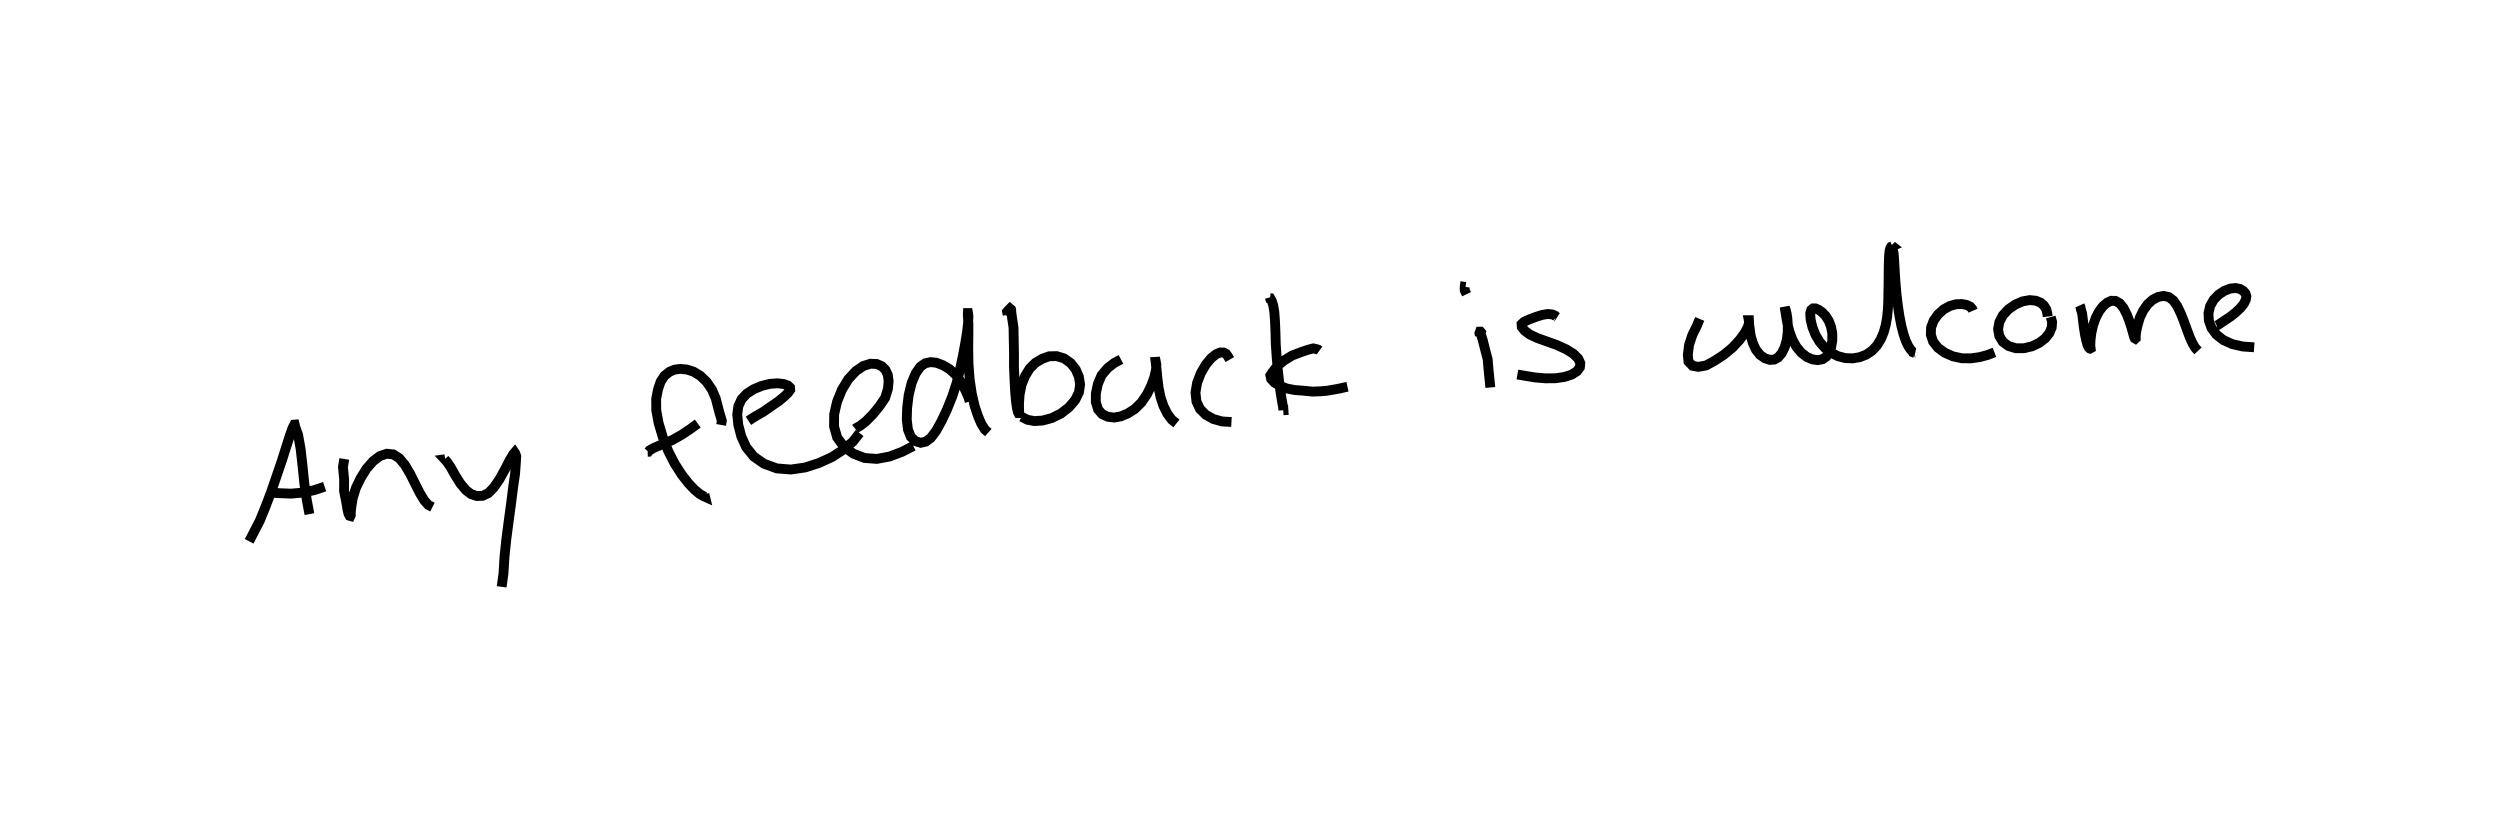 <?xml version="1.0" encoding="utf-8" ?>
<svg baseProfile="full" height="84.671" version="1.1" width="254.204" xmlns="http://www.w3.org/2000/svg" xmlns:ev="http://www.w3.org/2001/xml-events" xmlns:xlink="http://www.w3.org/1999/xlink"><defs /><rect fill="white" height="84.671" width="254.204" x="0" y="0" /><path d="M25,55.687 m0.333,-0.645 l0.455,-0.879 0.623,-1.207 l0.572,-1.396 0.578,-1.519 l0.565,-1.638 0.537,-1.572 l0.441,-1.395 0.36,-1.123 l0.269,-0.76 0.187,-0.377 l0.047,-0.004 0.055,0.23 l0.292,0.831 0.254,1.411 l0.198,1.759 0.183,1.794 l0.25,1.664 0.264,1.416 m-3.962,-2.046 l0.052,-0.134 0.052,0.016 l0.268,0.003 0.634,0.035 l1.078,0.043 1.182,-0.102 l1.196,-0.255 1.047,-0.352 m2.046,-3.597 m-0.048,0.779 l-0.135,0.823 0.121,1.278 l-0.01,1.152 0.207,1.046 l0.122,0.746 0.116,0.518 l0.118,0.216 0.082,0.024 l0.04,-0.093 -0.004,-0.282 l0.063,-0.577 0.148,-0.899 l0.314,-1.006 0.48,-0.995 l0.586,-0.942 0.67,-0.772 l0.708,-0.535 0.701,-0.233 l0.653,0.07 0.602,0.377 l0.576,0.689 0.547,0.921 l0.505,1.016 0.48,0.939 l0.442,0.734 0.415,0.469 l0.419,0.208 m1.293,-4.866 l-0.026,0.004 -0.023,0.003 l0.195,0.21 0.388,0.561 l0.484,0.853 0.526,0.844 l0.575,0.681 0.528,0.4 l0.57,0.188 0.603,-0.027 l0.572,-0.271 0.564,-0.579 l0.579,-0.85 0.568,-1.028 l0.473,-0.93 0.375,-0.608 l0.117,-0.137 0.054,0.079 l0.104,0.3 -0.037,0.672 l-0.082,1.12 -0.196,1.346 l-0.208,1.652 -0.244,1.807 l-0.244,1.855 -0.185,1.792 l-0.104,1.692 -0.186,1.347 m22.316,-16.462 l0.075,-0.425 -0.243,-0.812 l-0.17,-0.651 -0.212,-0.819 l-0.378,-0.875 -0.547,-0.8 l-0.63,-0.608 -0.693,-0.422 l-0.683,-0.222 -0.657,-0.062 l-0.578,0.069 -0.539,0.225 l-0.503,0.408 -0.391,0.594 l-0.269,0.791 -0.186,0.973 l0.01,1.142 0.237,1.301 l0.422,1.42 0.562,1.442 l0.66,1.286 0.708,1.104 l0.686,0.876 0.624,0.661 l0.532,0.435 0.344,0.201 l0.187,0.083 -0.065,-0.267 m-5.771,-4.317 l0.071,-0.002 0.132,-0.152 l0.498,-0.274 0.805,-0.336 l0.983,-0.418 0.947,-0.531 l0.863,-0.574 0.795,-0.582 m3.853,0.201 m1.298,-0.481 l0.706,-0.456 0.815,-0.465 l0.791,-0.554 0.747,-0.51 l0.58,-0.478 0.402,-0.393 l0.207,-0.292 -0.018,-0.237 l-0.217,-0.203 -0.429,-0.154 l-0.634,-0.072 -0.762,0.056 l-0.833,0.205 -0.811,0.339 l-0.717,0.457 -0.526,0.565 l-0.327,0.71 -0.113,0.835 l0.107,1.062 0.305,1.169 l0.492,1.088 0.763,0.952 l1.051,0.74 1.304,0.476 l1.43,0.116 1.467,-0.212 l1.403,-0.457 1.308,-0.597 l1.146,-0.742 0.968,-0.812 l0.702,-0.892 m-0.451,-0.434 l0.086,-0.067 0.413,-0.229 l0.603,-0.47 0.67,-0.677 l0.697,-0.852 0.577,-0.851 l0.283,-0.914 0.071,-0.775 l-0.081,-0.638 -0.24,-0.513 l-0.382,-0.381 -0.509,-0.218 l-0.635,-0.029 -0.721,0.228 l-0.769,0.524 -0.763,0.824 l-0.653,1.072 -0.495,1.224 l-0.291,1.278 -0.011,1.235 l0.319,1.12 0.685,0.926 l0.96,0.715 1.134,0.438 l1.254,0.095 1.297,-0.243 l1.262,-0.475 1.15,-0.588 m5.732,-4.532 l-0.121,-0.407 -0.262,-0.609 l-0.268,-0.549 -0.364,-0.599 l-0.438,-0.589 -0.6,-0.54 l-0.66,-0.392 -0.668,-0.254 l-0.581,-0.066 -0.555,0.118 l-0.499,0.348 -0.473,0.674 l-0.415,0.987 -0.299,1.222 l-0.157,1.287 -0.038,1.203 l0.118,1.014 0.297,0.748 l0.458,0.436 0.55,0.167 l0.518,-0.119 0.513,-0.389 l0.53,-0.703 0.548,-0.991 l0.563,-1.192 0.526,-1.308 l0.44,-1.354 0.346,-1.382 l0.291,-1.374 0.244,-1.299 l0.187,-1.149 0.106,-0.951 l0.036,-0.65 -0.046,-0.332 l-0.009,0 -0.006,0.125 l-0.001,0.199 0.06,0.713 l-0.003,1.104 -0.015,1.421 l0.026,1.573 0.117,1.576 l0.213,1.452 0.287,1.257 l0.338,1.03 0.344,0.802 l0.363,0.587 0.352,0.311 m1.845,-11.875 l0.119,-0.096 -0.056,-0.304 l0.145,-0.174 0.154,-0.156 l0.106,0.088 0.018,0.069 l0.005,0.191 0.065,0.503 l0.162,1.073 0.022,1.221 l0.027,1.375 -0.004,1.352 l0.056,1.349 0.063,1.197 l0.083,0.986 0.104,0.731 l0.092,0.38 0.062,0.121 l0.039,0 0.035,-0.069 l-0.013,-0.28 -0.005,-0.603 l0.057,-0.928 0.197,-0.999 l0.365,-0.902 0.46,-0.754 l0.588,-0.584 0.68,-0.408 l0.713,-0.258 0.767,-0.016 l0.748,0.227 0.66,0.462 l0.52,0.647 0.329,0.75 l0.126,0.798 -0.117,0.804 l-0.384,0.773 -0.621,0.734 l-0.819,0.636 -0.943,0.468 l-0.937,0.251 -0.834,0.053 l-0.708,-0.134 -0.583,-0.303 m11.122,-5.819 m-1.019,-0.012 l-0.675,0.355 -0.681,0.525 l-0.617,0.728 -0.379,0.897 l-0.204,0.962 -0.001,0.878 l0.226,0.738 0.415,0.478 l0.582,0.273 0.654,0.077 l0.683,-0.127 0.701,-0.293 l0.714,-0.462 0.664,-0.655 l0.556,-0.818 0.434,-0.88 l0.31,-0.85 0.173,-0.743 l0.044,-0.538 -0.056,-0.3 l-0.019,0.001 0.016,0.118 l0.007,0.156 0.078,0.539 l0.081,0.863 0.122,0.967 l0.197,0.964 0.301,0.896 l0.387,0.772 0.442,0.599 l0.48,0.39 m5.432,-6.496 l-0.167,-0.283 -0.213,-0.306 l-0.255,-0.126 -0.342,-0.004 l-0.396,0.161 -0.516,0.401 l-0.552,0.665 -0.515,0.89 l-0.374,0.982 -0.162,0.982 l0.098,0.895 0.358,0.766 l0.593,0.592 0.768,0.43 l0.887,0.248 0.954,0.055 m3.898,-12.67 l0.022,0.077 0.027,0.003 l0.154,0.274 0.144,0.447 l0.117,0.709 0.066,0.907 l0.046,1.115 0.032,1.221 l0.085,1.263 0.105,1.213 l0.131,1.147 0.128,1.026 l0.132,0.846 0.111,0.632 l0.081,0.428 0.01,0.17 l-0.021,0.001 0,0.001 l-0.003,-0.167 -0.003,-0.362 m3.689,-5.545 l-0.115,-0.085 -0.147,-0.051 l-0.365,-0.085 -0.52,0.131 l-0.738,0.25 -0.901,0.345 l-0.843,0.519 -0.716,0.605 l-0.445,0.58 -0.204,0.323 l0.074,0.353 0.364,0.393 l0.547,0.311 0.658,0.262 l0.818,0.16 0.897,0.07 l0.927,0.09 0.806,-0.028 l0.697,-0.063 0.554,-0.097 l0.478,-0.083 0.403,-0.084 l0.324,-0.075 0.295,-0.064 m13.459,-5.204 l-0.044,-0.248 0.057,-0.151 l0.048,0 0.056,0.068 l-0.034,0.134 0.206,0.641 l0.232,0.919 0.275,1.052 l0.075,0.923 0.081,0.821 l0.07,0.657 0.046,0.462 m-2.42,-9.48 l-0.182,-0.385 -0.016,-0.25 l0.014,-0.115 0.075,0.011 m9.206,3.018 l0.044,0.019 -0.118,-0.108 l-0.298,-0.134 -0.461,-0.048 l-0.557,0.09 -0.657,0.207 l-0.652,0.245 -0.542,0.246 l-0.261,0.244 0.023,0.295 l0.29,0.374 0.549,0.4 l0.777,0.36 0.944,0.335 l1.007,0.363 0.938,0.428 l0.744,0.464 0.484,0.478 l0.217,0.467 -0.045,0.428 l-0.29,0.396 -0.531,0.339 l-0.745,0.243 -0.93,0.135 l-1.018,0.006 -1.028,-0.088 l-0.962,-0.155 -0.85,-0.147 m19.649,-6.343 m-1.108,0.693 l-0.319,0.756 -0.43,0.868 l-0.34,1.029 -0.124,1.015 l0.068,0.666 0.407,0.43 l0.589,0.109 0.781,-0.137 l0.85,-0.46 0.951,-0.618 l0.893,-0.738 0.738,-0.794 l0.534,-0.741 0.312,-0.611 l0.106,-0.418 -0.011,-0.229 l-0.021,3.6694272058177843e-05 0.019,0.108 l0.003,0.205 0.078,0.547 l0.092,0.698 0.215,0.751 l0.314,0.681 0.424,0.538 l0.507,0.352 0.508,0.159 l0.437,-0.032 0.394,-0.219 l0.365,-0.428 0.3,-0.615 l0.214,-0.745 0.093,-0.786 l0.008,-0.738 -0.043,-0.65 l-0.081,-0.517 -0.091,-0.37 l-0.086,-0.229 5.273885571910234e-05,0 l0,0.114 0.037,0.18 l0.083,0.55 0.135,0.768 l0.22,0.848 0.298,0.815 l0.401,0.723 0.498,0.599 l0.558,0.432 0.574,0.248 l0.546,0.078 0.476,-0.092 l0.379,-0.254 0.292,-0.408 l0.211,-0.568 0.119,-0.687 l-0.004,-0.725 -0.131,-0.68 l-0.233,-0.596 -0.317,-0.497 l-0.368,-0.377 -0.359,-0.253 l-0.308,-0.126 -0.24,0.002 l-0.181,0.153 -0.107,0.351 l0.041,0.627 0.181,0.769 l0.307,0.78 0.427,0.721 l0.543,0.623 0.641,0.495 l0.7,0.345 0.737,0.187 l0.747,0.03 0.719,-0.124 l0.665,-0.261 0.584,-0.396 l0.491,-0.524 0.39,-0.635 l0.303,-0.716 0.207,-0.758 l0.137,-0.784 0.079,-0.811 l0.035,-0.827 0.013,-0.82 l0.016,-0.796 0.009,-0.774 l0.007,-0.718 0.01,-0.64 l0.018,-0.56 0.027,-0.474 l0.045,-0.359 0.066,-0.238 l0.088,-0.139 0.124,-0.055 l-0.054,-0.042 0.121,0.148 l-0.035,0.177 0.096,0.467 l0.054,0.74 0.055,0.962 l0.068,1.12 0.105,1.214 l0.139,1.199 0.165,1.101 l0.192,0.99 0.218,0.848 l0.231,0.683 0.238,0.51 l0.23,0.357 0.189,0.217 l0.111,0.085 0.093,0.043 l-0.004,0 -0.004,0 l-0.004,0.001 -0.005,0.001 l-0.002,0.001 0,0.001 l0.003,0.001 0.007,0.001 l0.005,0.001 0.003,0.001 l0.005,0.001 0.008,0.001 l0.005,0.001 0.004,0.001 l0.005,0.001 m5.954,-4.274 l-0.076,-0.174 -0.205,-0.235 l-0.382,-0.182 -0.483,-0.089 l-0.575,0.023 -0.624,0.171 l-0.63,0.347 -0.582,0.519 l-0.45,0.636 -0.258,0.7 l-0.021,0.73 0.232,0.7 l0.486,0.615 0.693,0.51 l0.834,0.369 0.917,0.197 l0.918,0.007 0.88,-0.126 l0.802,-0.214 0.703,-0.272 m5.413,-3.638 l-0.039,-0.332 -0.106,-0.406 l-0.233,-0.38 -0.342,-0.297 l-0.49,-0.198 -0.624,-0.06 l-0.717,0.13 -0.755,0.33 l-0.695,0.486 -0.555,0.602 l-0.357,0.686 -0.129,0.722 l0.121,0.69 0.353,0.59 l0.572,0.426 0.751,0.231 l0.84,-0 0.832,-0.2 l0.739,-0.355 0.592,-0.461 l0.416,-0.528 0.238,-0.567 l0.041,-0.56 -0.14,-0.501 m2.948,-1.179 l0.081,0.178 0.027,0.177 l0.139,0.492 0.08,0.651 l0.094,0.756 0.11,0.711 l0.131,0.6 0.127,0.462 l0.125,0.247 0.123,0.115 l0.004,0.001 0.064,-0.035 l-0.033,-0.275 0.024,-0.555 l0.085,-0.729 0.176,-0.775 l0.265,-0.748 0.333,-0.657 l0.397,-0.526 0.421,-0.366 l0.423,-0.197 0.436,0.009 l0.43,0.244 0.388,0.478 l0.331,0.647 0.256,0.665 l0.218,0.669 0.159,0.566 l0.113,0.405 0.062,0.128 l0.063,0.037 0.04,-0.038 l-0.004,-0.197 0.045,-0.432 l0.152,-0.704 0.23,-0.78 l0.35,-0.724 0.437,-0.616 l0.514,-0.461 0.552,-0.287 l0.556,-0.104 0.524,0.113 l0.466,0.347 0.403,0.579 l0.352,0.737 0.323,0.806 l0.297,0.822 0.285,0.766 l0.289,0.642 0.287,0.478 l0.276,0.296 m1.886,-2.575 l0.146,-0.06 0.311,-0.21 l0.437,-0.294 0.52,-0.343 l0.528,-0.42 0.478,-0.449 l0.357,-0.451 0.202,-0.409 l0.049,-0.331 -0.089,-0.288 l-0.217,-0.262 -0.339,-0.2 l-0.447,-0.096 -0.541,0.055 l-0.601,0.229 -0.589,0.39 l-0.503,0.523 -0.357,0.631 l-0.167,0.719 0.037,0.759 l0.263,0.744 0.494,0.676 l0.709,0.56 0.906,0.413 l1.069,0.245 1.166,0.082 " fill="none" stroke="black" stroke-width="1" /></svg>